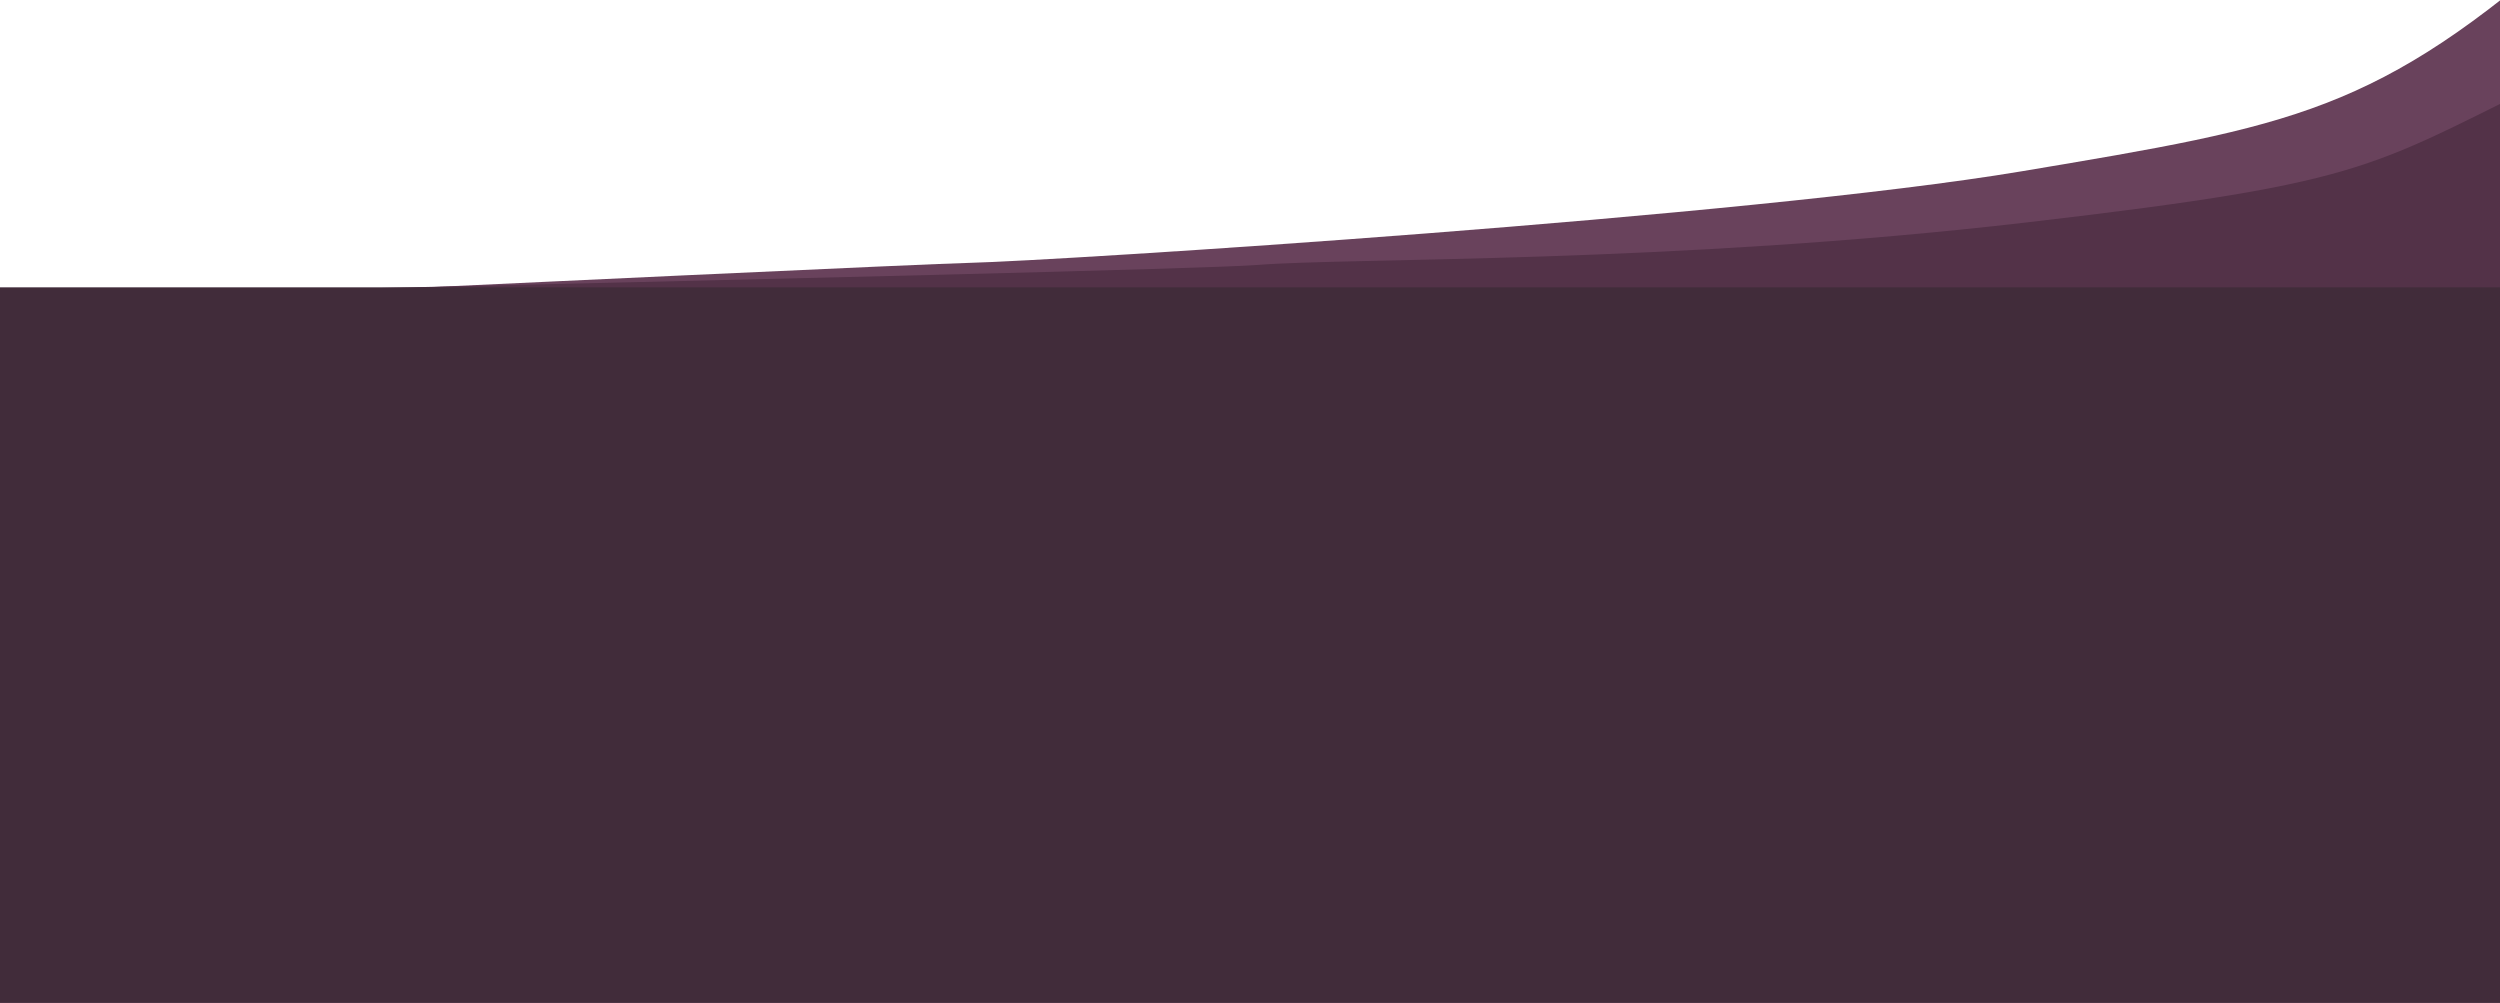 <?xml version="1.0" encoding="utf-8"?>
<!-- Generator: Adobe Illustrator 27.2.0, SVG Export Plug-In . SVG Version: 6.00 Build 0)  -->
<svg version="1.1" id="Layer_1" xmlns="http://www.w3.org/2000/svg" xmlns:xlink="http://www.w3.org/1999/xlink" x="0px" y="0px"
	 viewBox="0 0 1174 470.93" style="enable-background:new 0 0 1174 470.93;" xml:space="preserve">
<style type="text/css">
	.st0{clip-path:url(#SVGID_00000067956329381885377430000010079904318899566728_);fill:#69425C;}
	.st1{clip-path:url(#SVGID_00000067956329381885377430000010079904318899566728_);fill:#533248;}
	.st2{clip-path:url(#SVGID_00000067956329381885377430000010079904318899566728_);fill:#412C3A;}
</style>
<g>
	<defs>
		<rect id="SVGID_1_" width="1174" height="470.93"/>
	</defs>
	<clipPath id="SVGID_00000066483513221211272730000007618672315422057603_">
		<use xlink:href="#SVGID_1_"  style="overflow:visible;"/>
	</clipPath>
	<path style="clip-path:url(#SVGID_00000066483513221211272730000007618672315422057603_);fill:#69425C;" d="M-294.5,158.42
		c0,0,709-33.99,750-34.99s366-21.52,494-43.01c128-21.49,166.5-27.5,259-109S1174,422.05,1174,422.05H-266L-294.5,158.42z"/>
	<path style="clip-path:url(#SVGID_00000066483513221211272730000007618672315422057603_);fill:#533248;" d="M-266,144.93
		c0,0,812.5-17,856.5-20.51c44-3.51,194-0.5,361.5-20s159.5-26,256.5-72.5c97-46.5-34.5,439-34.5,439H-266V144.93z"/>
	
		<rect x="-266" y="134.92" style="clip-path:url(#SVGID_00000066483513221211272730000007618672315422057603_);fill:#412C3A;" width="1440" height="336"/>
</g>
</svg>
